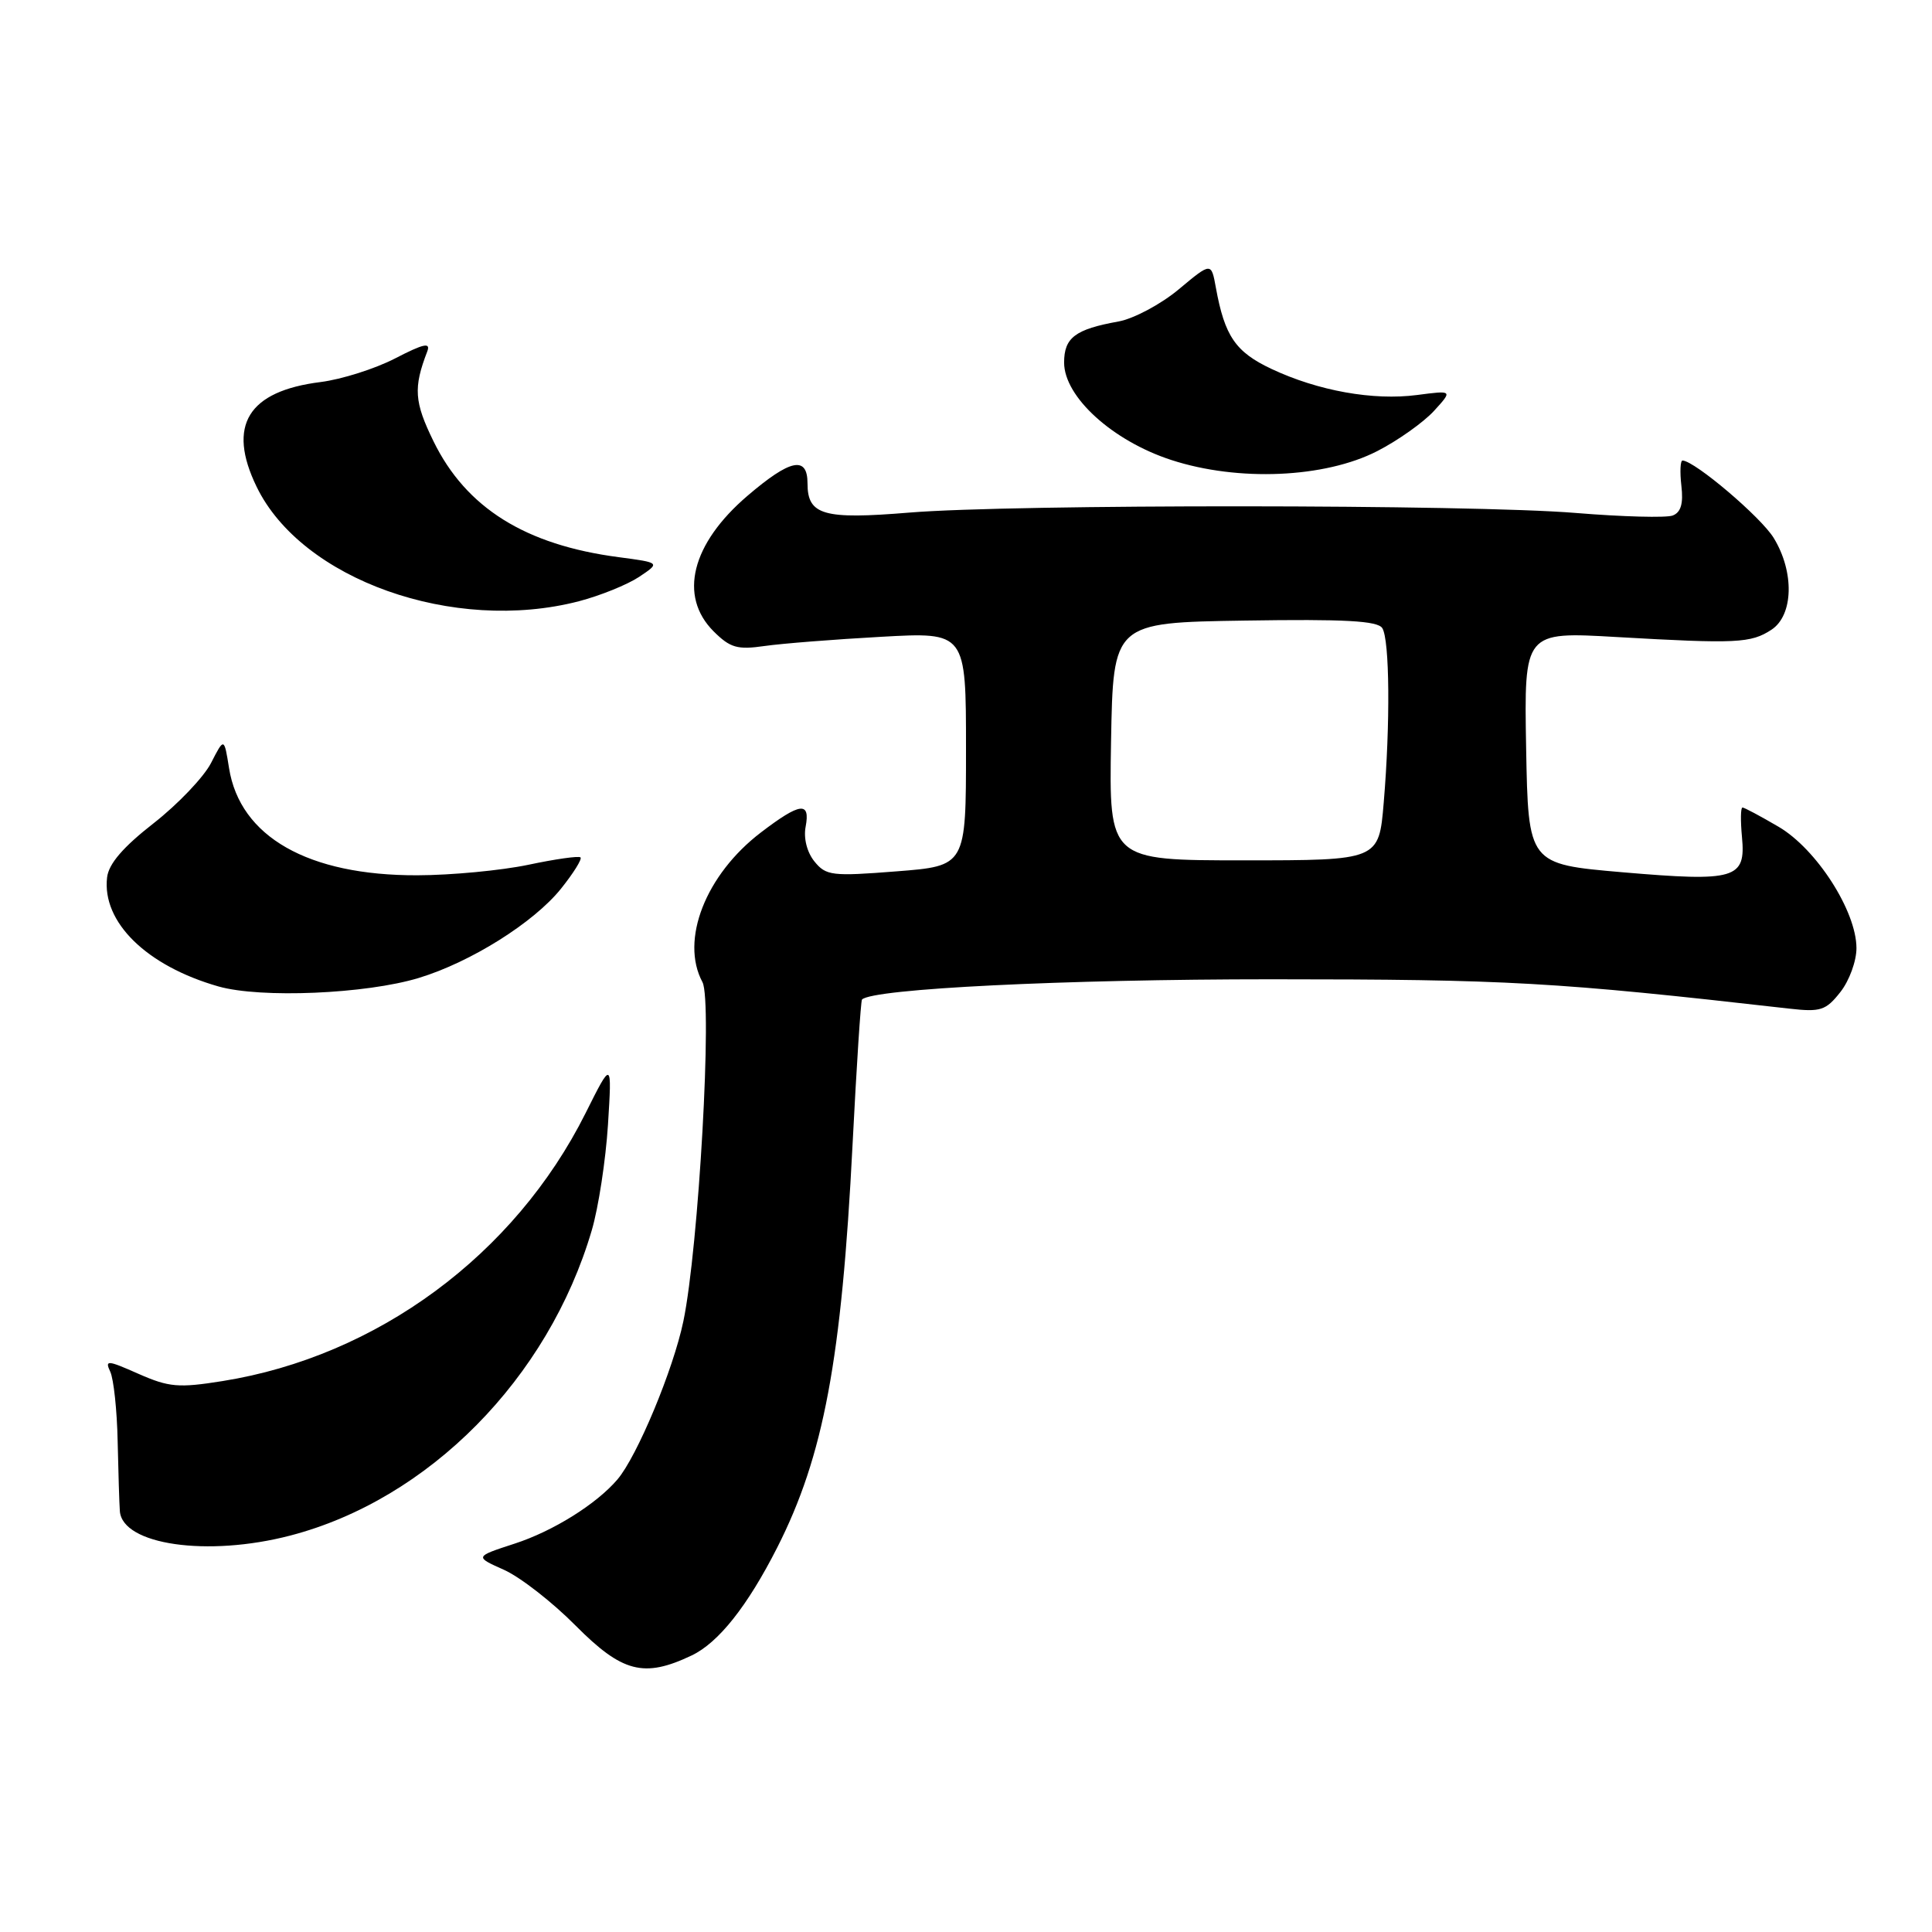 <?xml version="1.0" encoding="UTF-8" standalone="no"?>
<!DOCTYPE svg PUBLIC "-//W3C//DTD SVG 1.1//EN" "http://www.w3.org/Graphics/SVG/1.1/DTD/svg11.dtd" >
<svg xmlns="http://www.w3.org/2000/svg" xmlns:xlink="http://www.w3.org/1999/xlink" version="1.1" viewBox="0 0 256 256">
 <g >
 <path fill="currentColor"
d=" M 91.64 219.36 C 95.19 217.68 99.04 212.83 102.99 205.05 C 109.14 192.92 111.52 180.20 112.97 151.62 C 113.50 141.23 114.06 132.60 114.22 132.44 C 115.66 131.01 140.98 129.76 168.50 129.76 C 199.89 129.77 205.96 130.11 237.11 133.65 C 241.24 134.12 241.94 133.89 243.86 131.45 C 245.04 129.96 246.00 127.33 245.99 125.62 C 245.98 120.72 240.69 112.49 235.67 109.55 C 233.28 108.15 231.13 107.00 230.89 107.00 C 230.64 107.00 230.62 108.76 230.82 110.91 C 231.35 116.46 229.96 116.86 215.00 115.58 C 202.50 114.50 202.50 114.50 202.22 99.10 C 201.95 83.70 201.95 83.70 214.22 84.41 C 230.12 85.32 232.00 85.23 234.73 83.44 C 237.64 81.53 237.79 75.80 235.03 71.29 C 233.36 68.54 224.60 61.10 222.95 61.02 C 222.65 61.01 222.58 62.51 222.79 64.36 C 223.07 66.73 222.73 67.89 221.64 68.31 C 220.79 68.63 215.01 68.48 208.80 67.97 C 194.94 66.82 134.21 66.79 120.50 67.92 C 109.12 68.86 107.00 68.26 107.00 64.06 C 107.00 60.36 104.73 60.83 99.04 65.70 C 91.62 72.05 89.89 78.98 94.55 83.65 C 96.75 85.84 97.70 86.12 101.30 85.60 C 103.61 85.27 110.56 84.72 116.75 84.38 C 128.00 83.75 128.00 83.75 128.00 99.25 C 128.00 114.74 128.00 114.74 118.78 115.46 C 110.24 116.13 109.45 116.04 107.91 114.14 C 106.93 112.92 106.46 111.07 106.75 109.55 C 107.39 106.16 106.03 106.33 100.83 110.30 C 93.49 115.90 90.10 124.58 93.08 130.14 C 94.42 132.65 92.58 165.32 90.55 175.07 C 89.21 181.49 84.43 192.97 81.81 196.04 C 79.03 199.30 73.28 202.89 68.19 204.54 C 62.88 206.27 62.88 206.27 66.78 208.01 C 68.92 208.97 73.18 212.28 76.25 215.38 C 82.45 221.62 85.32 222.37 91.64 219.36 Z  M 38.46 203.47 C 56.81 198.69 72.64 182.66 78.41 163.03 C 79.30 160.02 80.26 153.72 80.56 149.03 C 81.09 140.50 81.09 140.50 77.59 147.50 C 68.19 166.28 49.97 179.73 29.48 183.00 C 23.66 183.93 22.39 183.82 18.35 182.04 C 14.22 180.21 13.87 180.18 14.61 181.76 C 15.06 182.72 15.51 186.88 15.59 191.00 C 15.68 195.12 15.81 199.27 15.88 200.22 C 16.20 204.70 27.49 206.33 38.46 203.47 Z  M 55.50 129.58 C 62.38 127.49 70.74 122.24 74.34 117.75 C 75.99 115.69 77.15 113.83 76.92 113.61 C 76.69 113.39 73.58 113.83 70.00 114.59 C 66.42 115.34 59.80 115.97 55.29 115.98 C 40.83 116.02 31.80 110.88 30.35 101.78 C 29.70 97.71 29.70 97.71 27.96 101.11 C 27.00 102.97 23.58 106.56 20.36 109.08 C 16.31 112.24 14.40 114.46 14.19 116.26 C 13.49 122.18 19.42 127.99 28.95 130.71 C 34.55 132.30 48.50 131.71 55.50 129.58 Z  M 76.70 79.67 C 79.53 78.93 83.11 77.48 84.67 76.45 C 87.50 74.56 87.50 74.56 82.00 73.83 C 69.61 72.21 61.76 67.30 57.44 58.47 C 54.89 53.26 54.76 51.39 56.61 46.58 C 57.09 45.33 56.17 45.52 52.36 47.49 C 49.69 48.87 45.25 50.27 42.50 50.62 C 32.85 51.82 30.06 56.37 34.00 64.49 C 39.96 76.81 60.11 83.97 76.70 79.67 Z  M 182.50 59.77 C 185.25 58.36 188.62 55.96 190.00 54.46 C 192.50 51.72 192.50 51.72 187.77 52.34 C 181.96 53.10 174.66 51.79 168.49 48.89 C 163.71 46.64 162.28 44.55 161.11 38.12 C 160.50 34.74 160.50 34.74 156.20 38.33 C 153.83 40.31 150.23 42.23 148.20 42.60 C 142.47 43.63 141.00 44.74 141.00 48.04 C 141.00 52.58 147.40 58.41 155.20 60.95 C 164.06 63.84 175.55 63.34 182.50 59.77 Z  M 147.22 98.25 C 147.50 82.50 147.50 82.50 164.93 82.23 C 178.20 82.02 182.54 82.26 183.16 83.23 C 184.14 84.77 184.23 95.93 183.35 106.35 C 182.71 114.00 182.71 114.00 164.83 114.00 C 146.95 114.00 146.95 114.00 147.22 98.25 Z "/>
</g>
</svg>
